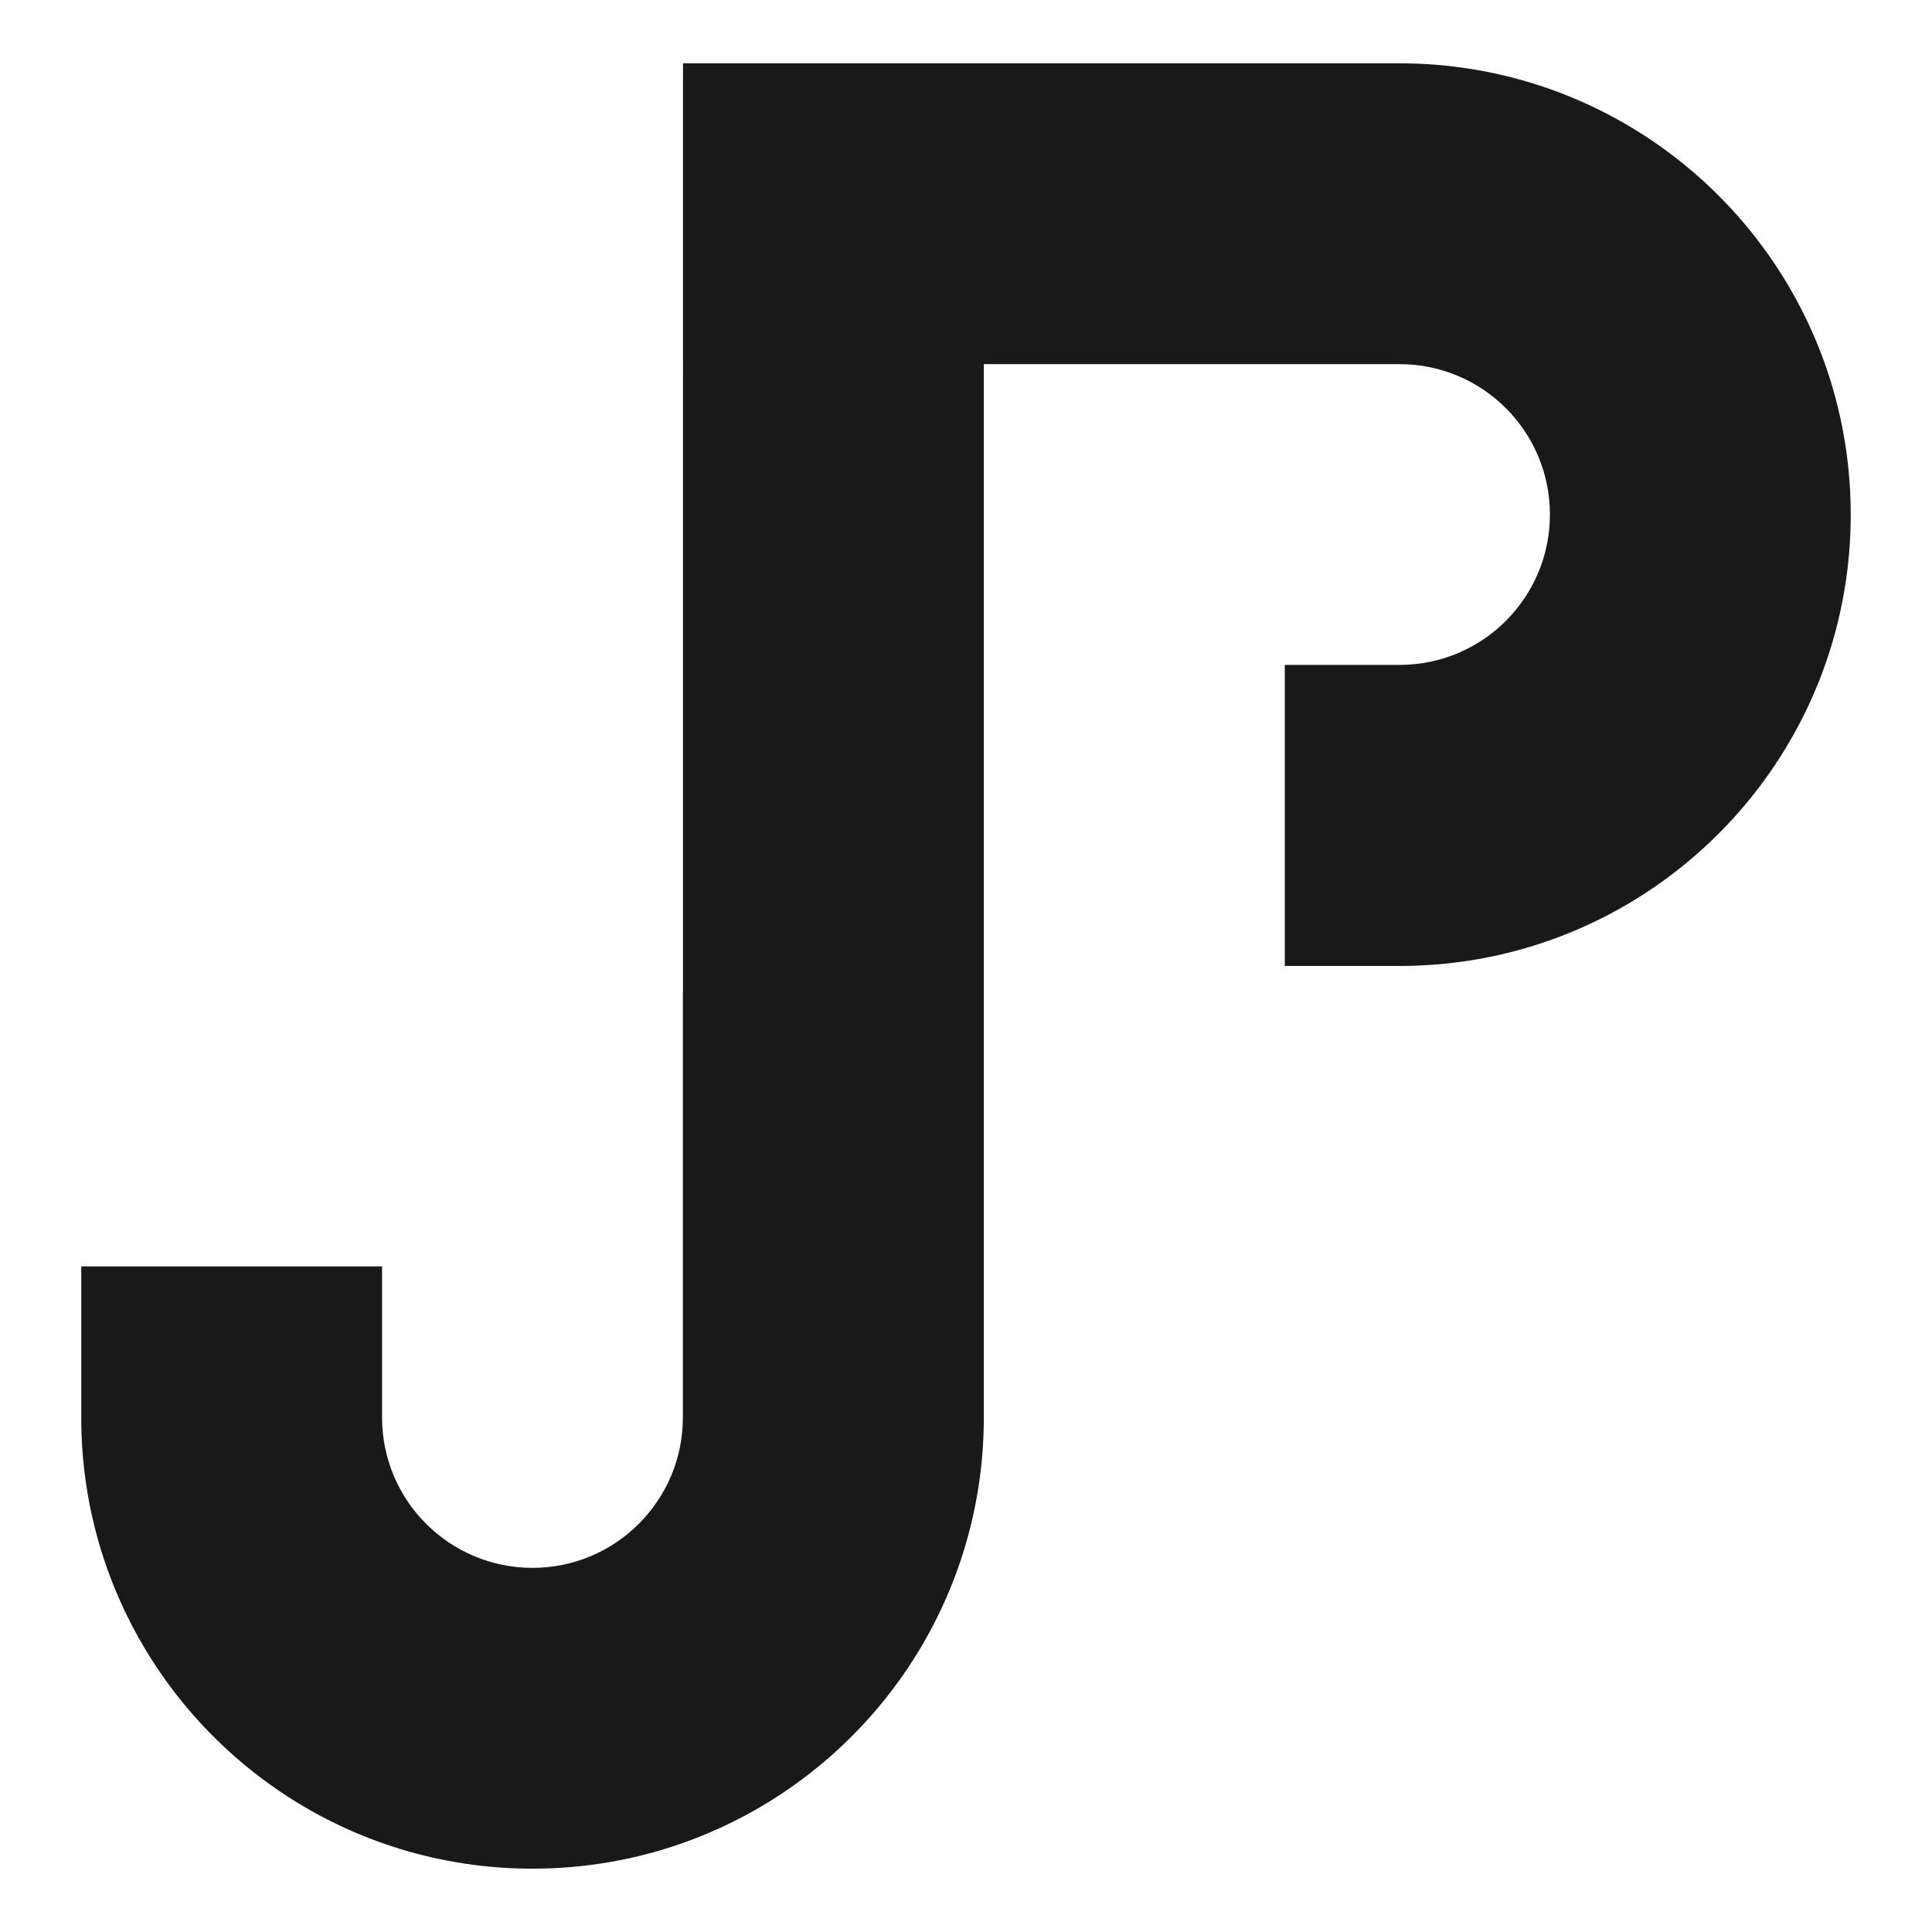 <?xml version="1.0" encoding="utf-8"?>
<!-- Generator: Adobe Illustrator 27.0.0, SVG Export Plug-In . SVG Version: 6.00 Build 0)  -->
<svg version="1.1" id="Capa_1" xmlns="http://www.w3.org/2000/svg" xmlns:xlink="http://www.w3.org/1999/xlink" x="0px" y="0px"
	 viewBox="0 0 1080 1080" style="enable-background:new 0 0 1080 1080;" xml:space="preserve">
<style type="text/css">
	.st0{fill:#191919;}
	.st1{fill:#F9C113;}
</style>
<path class="st0" d="M1034.57,287.68c0,29.46-5.05,57.75-14.34,84.01c-34.6,98.05-128.09,168.29-237.96,168.29h-64.06V371.68h64.13
	c23.22,0,44.25-9.41,59.45-24.62c15.21-15.21,24.62-36.23,24.62-59.45c0-46.42-37.63-84.05-84.08-84.05H549.96V792.3
	c0,109.84-70.18,203.26-168.15,237.91c-26.3,9.32-54.64,14.39-84.15,14.39c-102.53,0-190.77-61.16-230.22-149.02
	C53.68,865,45.86,831.17,45.43,795.57v-87.63h168.15v84.43c0,23.22,9.41,44.25,24.62,59.45c15.23,15.21,36.23,24.62,59.45,24.62
	c46.44,0,84.08-37.63,84.08-84.08V554.39c0.02,0,0.05,0,0.07,0.02V35.4h400.46c6.73,0,13.41,0.26,20,0.77
	C932.24,46.38,1034.57,155.08,1034.57,287.68z"/>
<path class="st0" d="M1590.59,321.67v391.66c0,56.84-36.31,105.18-87.01,123.11c-13.61,4.82-28.27,7.45-43.54,7.45
	c-53.05,0-98.71-31.65-119.13-77.11c-7.12-15.82-11.17-33.33-11.39-51.75v-45.34h87.01v43.69c0,12.02,4.87,22.89,12.74,30.76
	c7.88,7.87,18.75,12.74,30.76,12.74c24.03,0,43.51-19.47,43.51-43.51V590.22c0.01,0,0.02,0,0.04,0.01V321.67H1590.59z"/>
<path class="st1" d="M1841.35,452.21c0,15.24-2.61,29.88-7.42,43.47c-17.9,50.73-66.28,87.08-123.13,87.08h-33.15v-87.08h33.18
	c12.02,0,22.89-4.87,30.76-12.74s12.74-18.75,12.74-30.76c0-24.02-19.47-43.49-43.51-43.49h-120.24v-87.01h120.2
	c3.48,0,6.94,0.13,10.35,0.4C1788.4,327.35,1841.35,383.6,1841.35,452.21z"/>
</svg>
